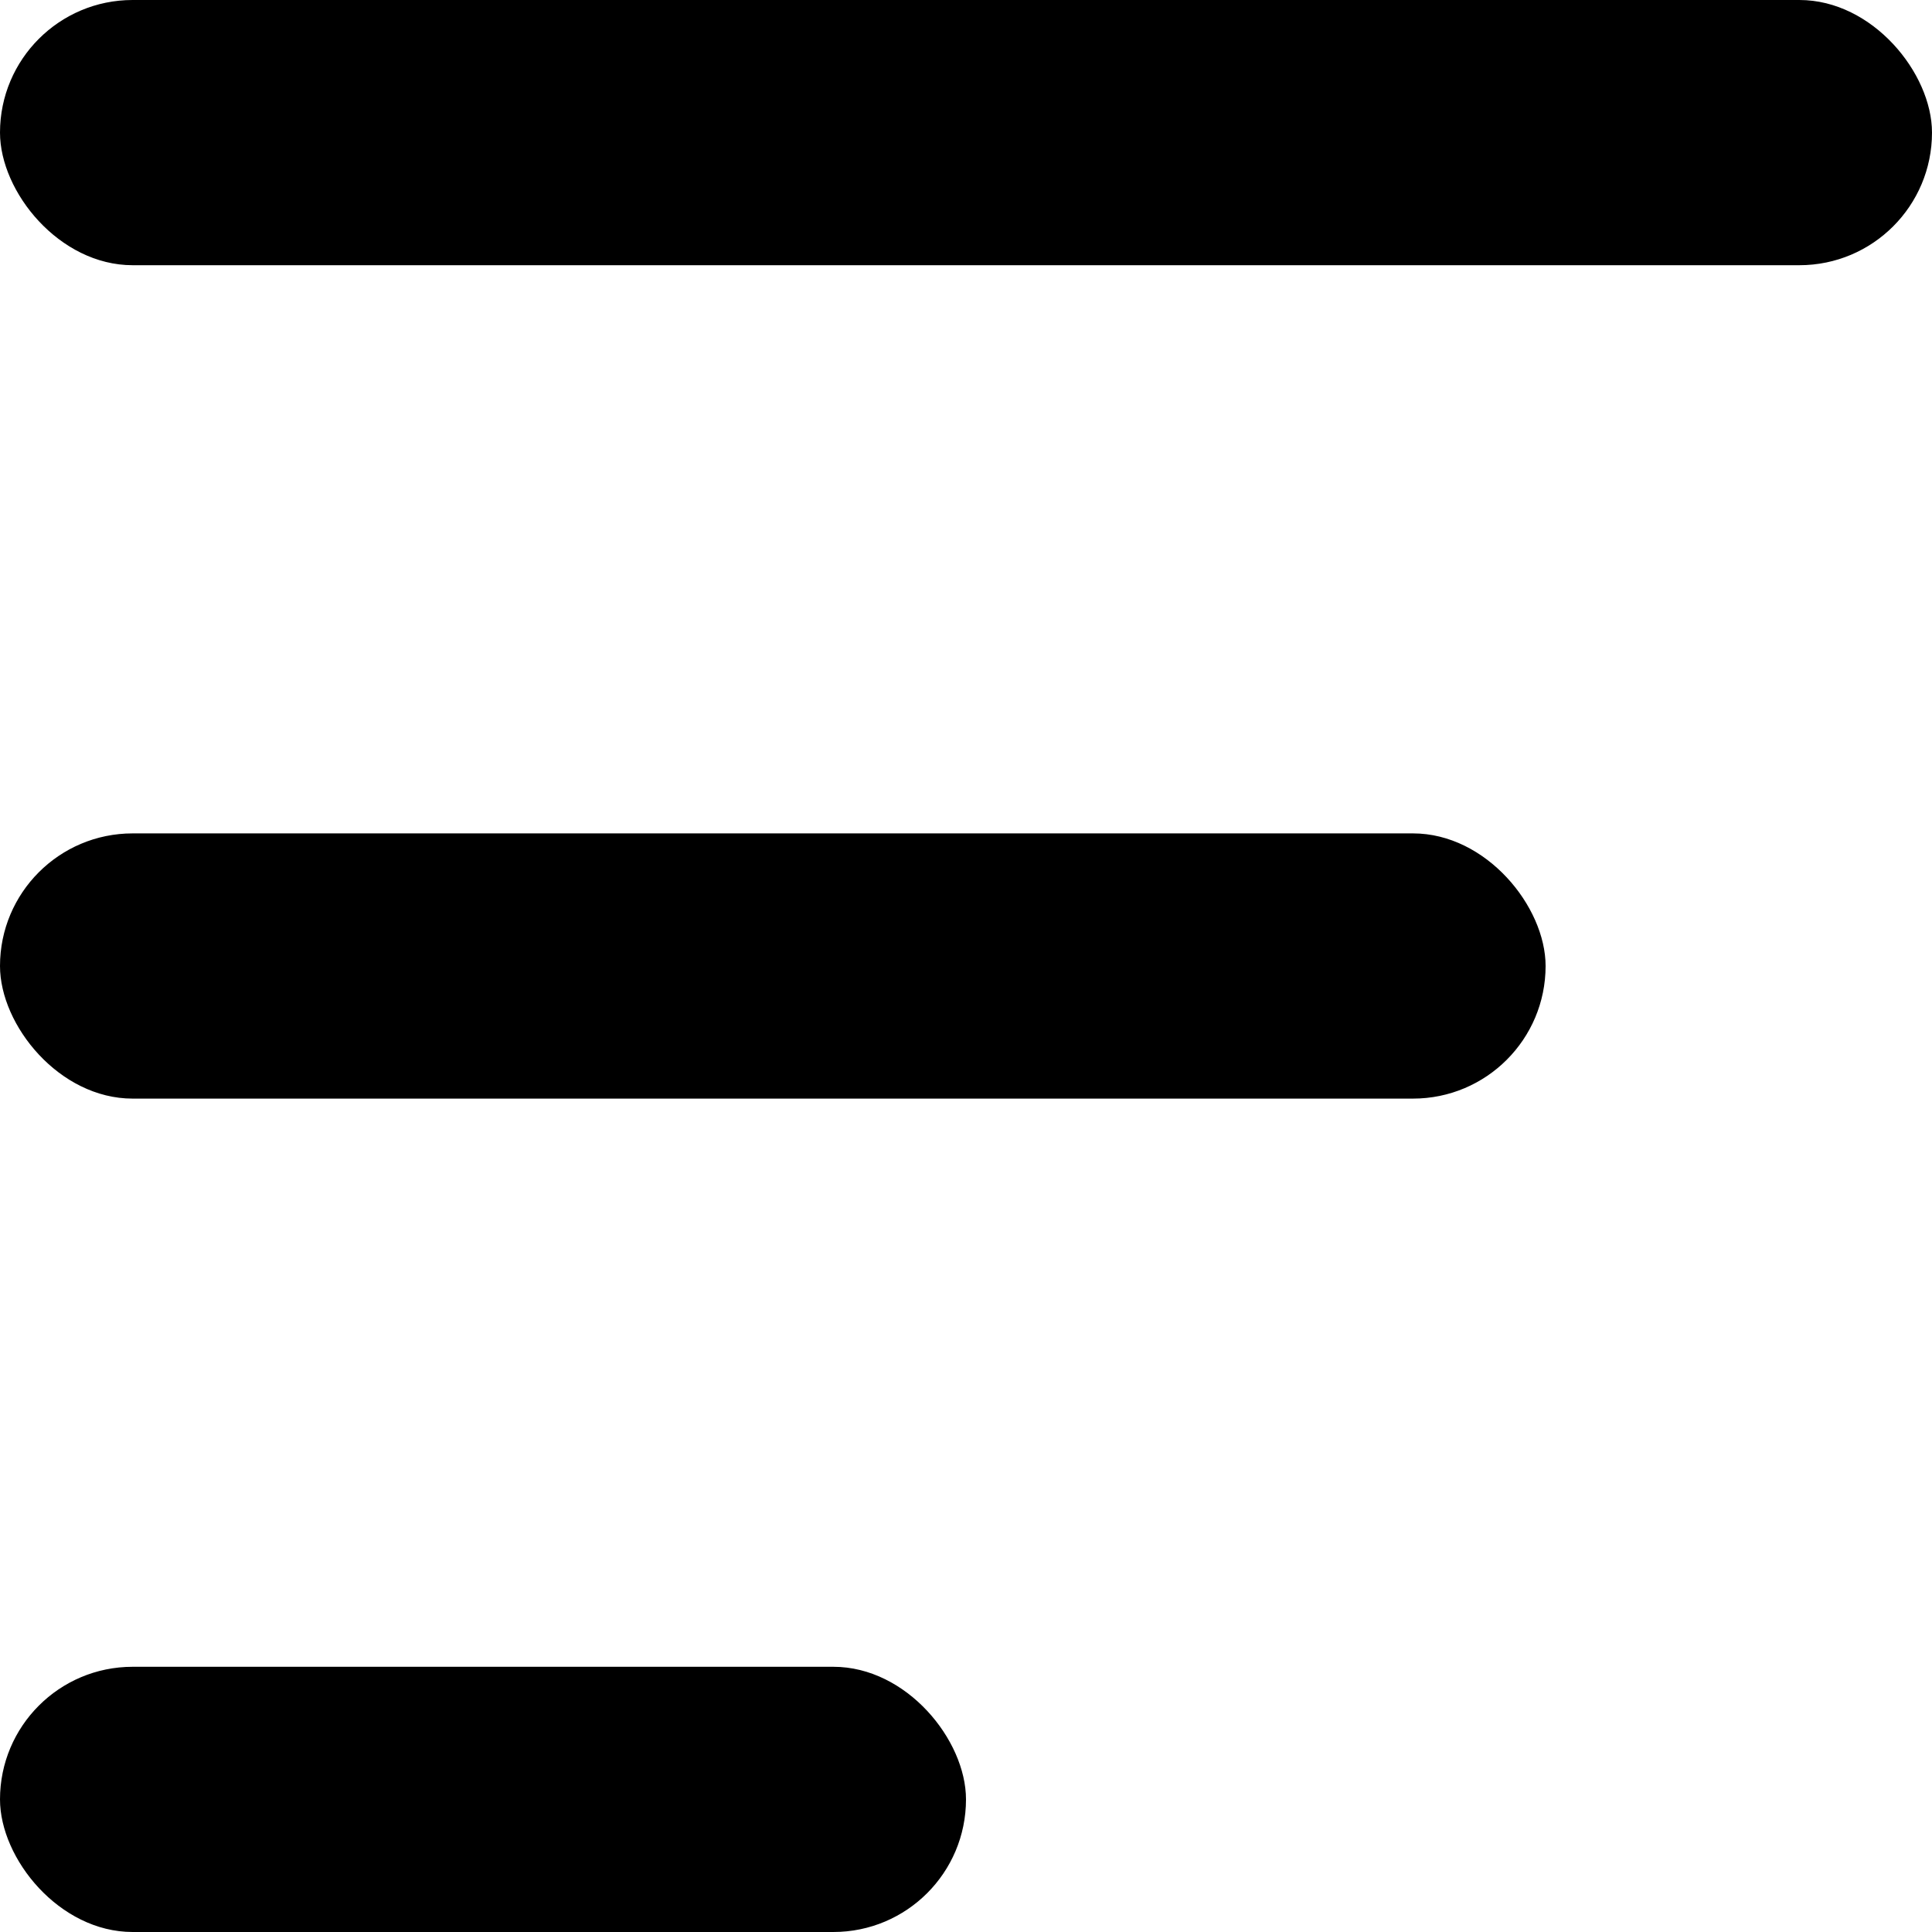 <svg width="11" height="11" viewBox="0 0 11 11" fill="none" xmlns="http://www.w3.org/2000/svg">
<g id="Group 45">
<rect id="Rectangle 69" width="11" height="1.51" rx="0.755" fill="black"/>
<rect id="Rectangle 70" y="4.745" width="8.8" height="1.51" rx="0.755" fill="black"/>
<rect id="Rectangle 71" y="9.49" width="5.5" height="1.51" rx="0.755" fill="black"/>
</g>
</svg>
